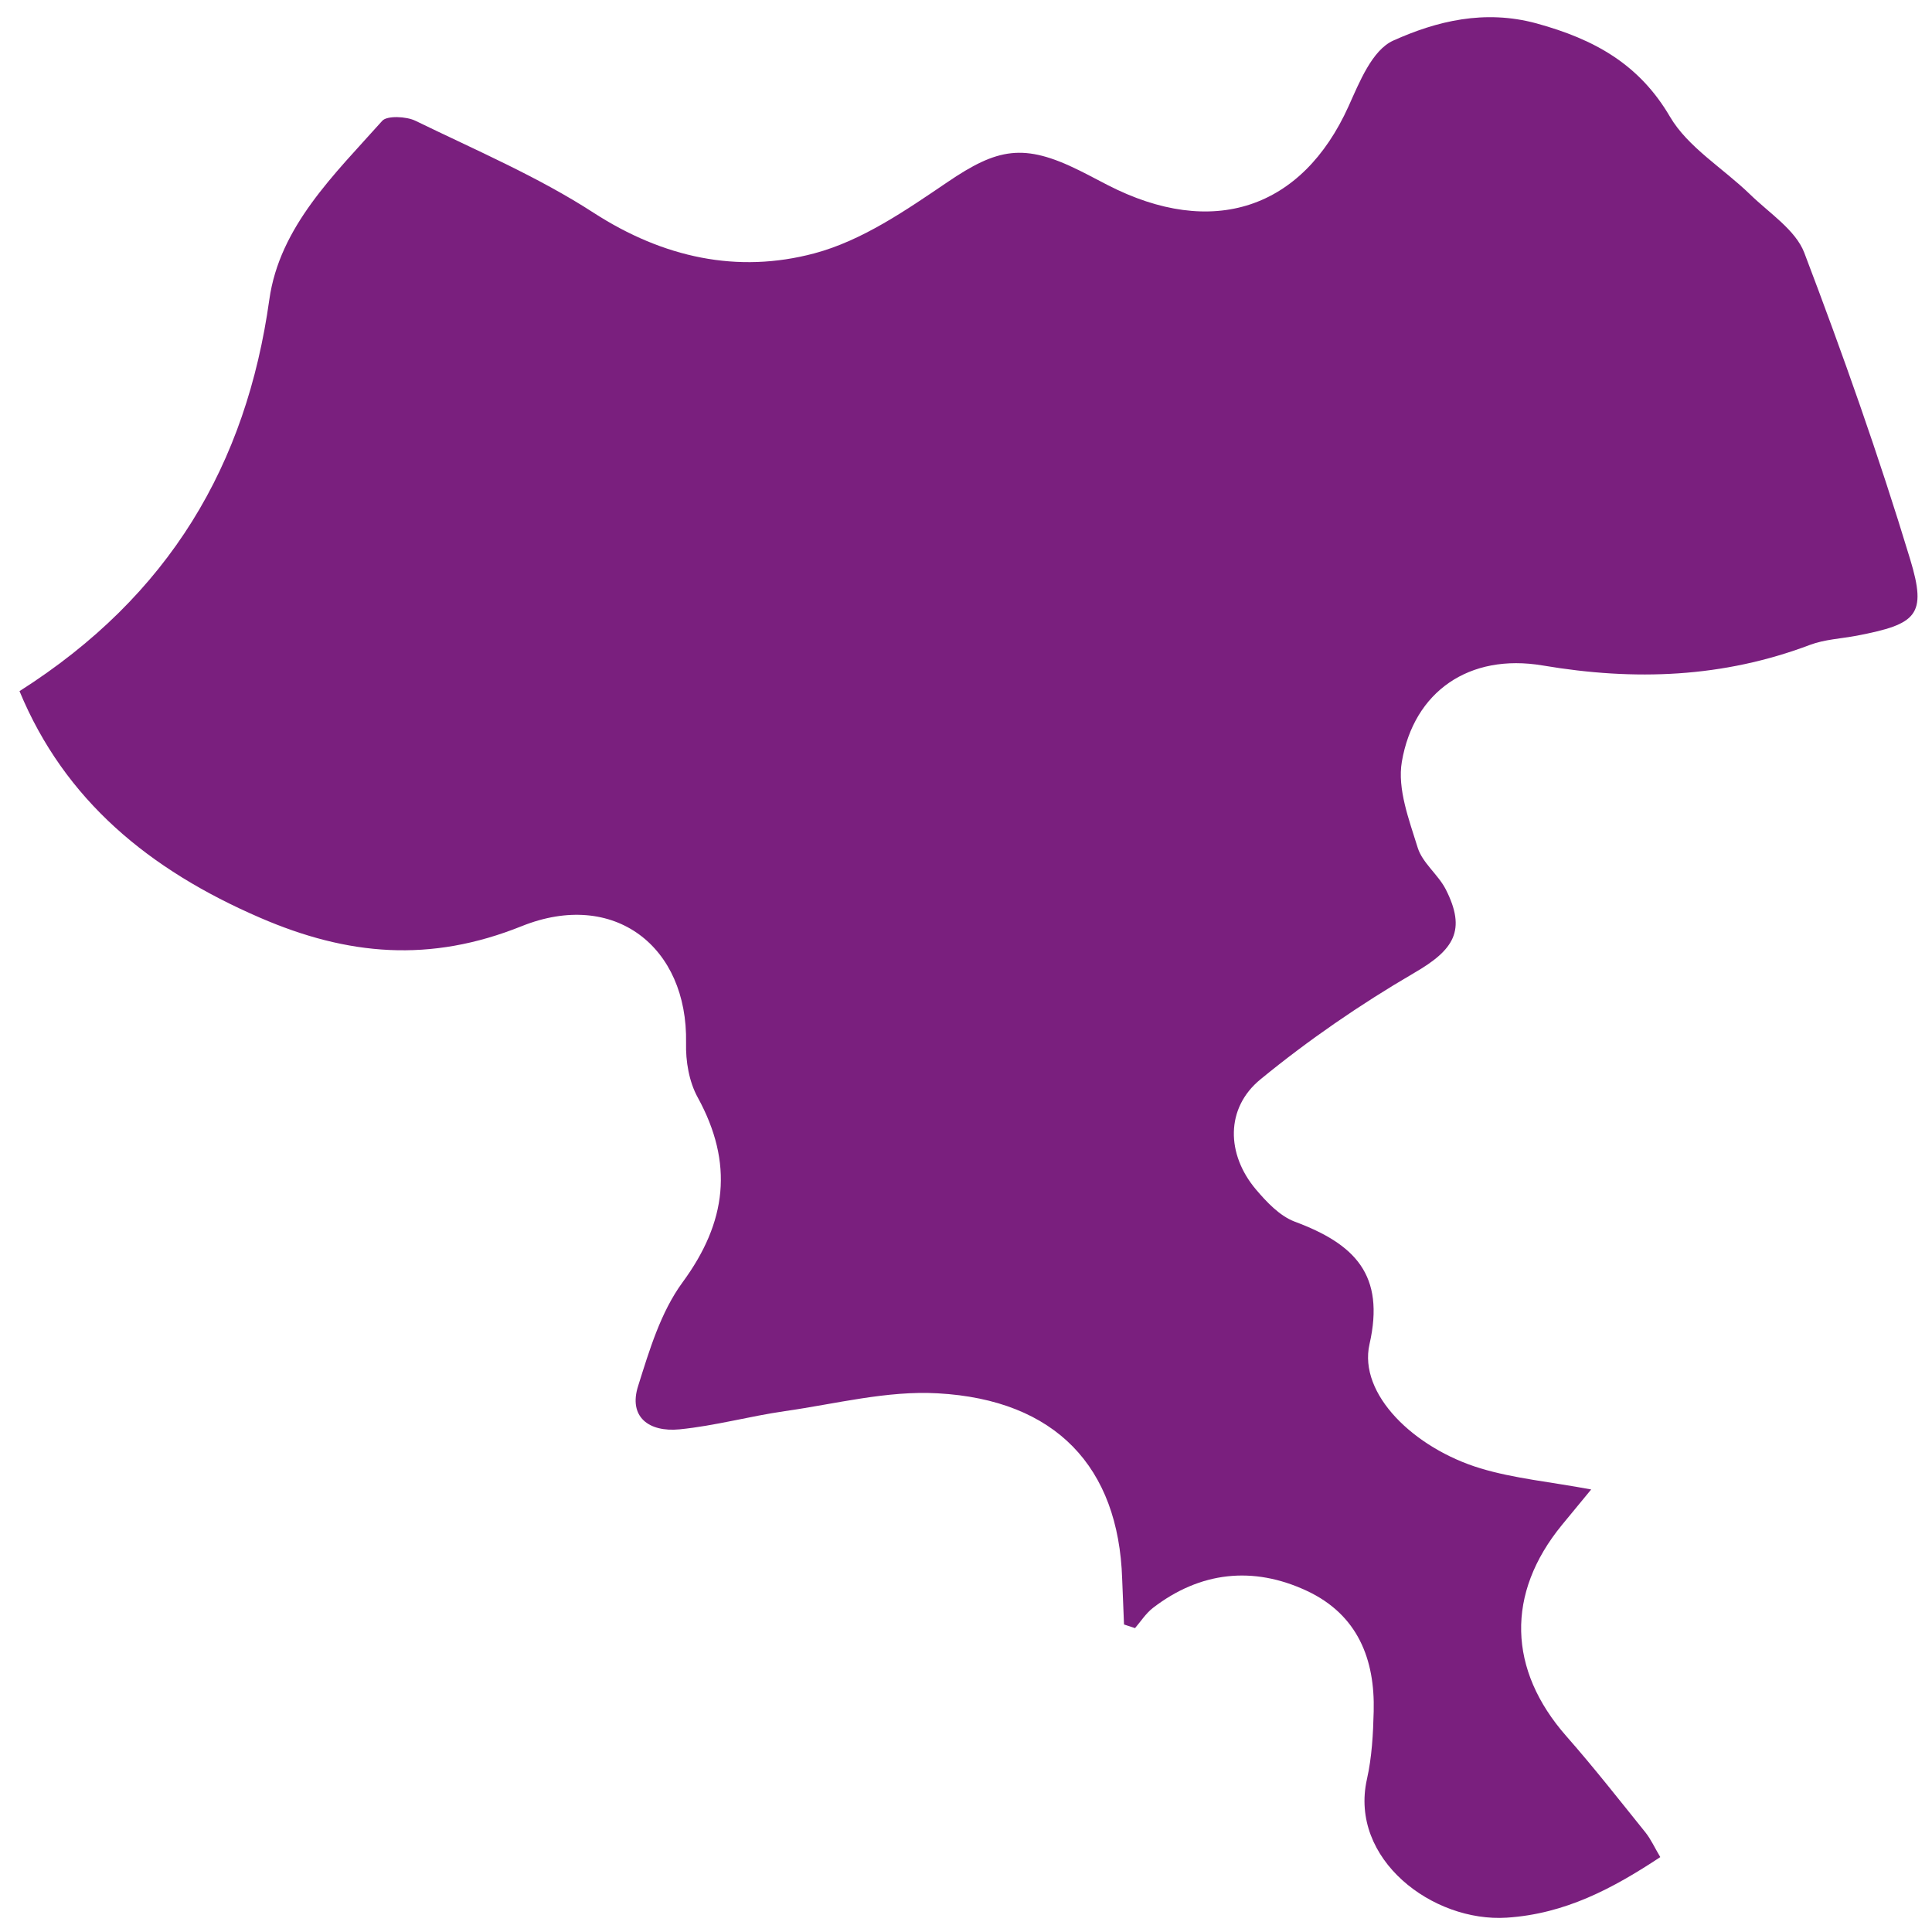 <svg width="94" height="94" viewBox="0 0 94 94" fill="none" xmlns="http://www.w3.org/2000/svg">
<path d="M0.943 33.631C8.267 28.978 11.983 22.582 13.103 14.582C13.6 11.023 16.27 8.488 18.598 5.878C18.831 5.618 19.769 5.66 20.214 5.877C23.142 7.304 26.183 8.601 28.89 10.357C32.263 12.535 35.881 13.326 39.623 12.326C41.952 11.705 44.083 10.227 46.095 8.863C48.535 7.205 49.812 6.955 52.513 8.292C52.974 8.518 53.425 8.767 53.885 9C58.999 11.634 63.356 10.168 65.613 5.17C66.142 3.998 66.759 2.436 67.792 1.973C69.899 1.026 72.225 0.451 74.756 1.138C77.571 1.91 79.749 3.116 81.25 5.676C82.116 7.161 83.839 8.187 85.145 9.455C86.078 10.365 87.363 11.189 87.786 12.297C89.658 17.218 91.415 22.185 92.936 27.207C93.767 29.939 93.259 30.366 90.347 30.928C89.582 31.073 88.776 31.108 88.061 31.377C83.84 32.972 79.553 33.139 75.065 32.379C71.476 31.773 68.79 33.652 68.206 37.061C67.98 38.388 68.557 39.886 68.98 41.252C69.21 41.983 69.971 42.554 70.338 43.262C71.358 45.267 70.746 46.213 68.805 47.337C66.179 48.869 63.654 50.606 61.328 52.514C59.611 53.919 59.668 56.162 61.1 57.864C61.618 58.475 62.252 59.153 62.983 59.434C65.923 60.526 67.4 62.025 66.632 65.4C66.083 67.827 68.794 70.46 72.03 71.441C73.672 71.937 75.431 72.097 77.418 72.469C76.898 73.1 76.447 73.644 75.995 74.196C73.261 77.535 73.365 81.244 76.216 84.48C77.547 85.993 78.793 87.585 80.057 89.154C80.326 89.491 80.502 89.89 80.78 90.356C78.477 91.878 76.159 93.116 73.318 93.302C69.702 93.54 65.637 90.452 66.507 86.566C66.749 85.491 66.809 84.367 66.836 83.263C66.9 80.753 66.076 78.562 63.574 77.397C60.963 76.18 58.389 76.466 56.096 78.231C55.75 78.5 55.509 78.882 55.224 79.215L54.688 79.038C54.661 78.297 54.625 77.556 54.598 76.815C54.421 71.379 51.371 68.109 45.627 67.791C43.167 67.65 40.66 68.305 38.186 68.658C36.467 68.905 34.783 69.374 33.06 69.544C31.564 69.689 30.565 68.935 31.05 67.426C31.597 65.691 32.143 63.85 33.204 62.398C35.367 59.459 35.702 56.599 33.95 53.4C33.523 52.627 33.358 51.634 33.38 50.744C33.471 46.056 29.878 43.256 25.38 45.063C20.93 46.85 16.924 46.501 12.647 44.649C7.257 42.319 3.146 38.931 0.951 33.632L0.943 33.631Z" fill="#7A1F7E"/>
</svg>
